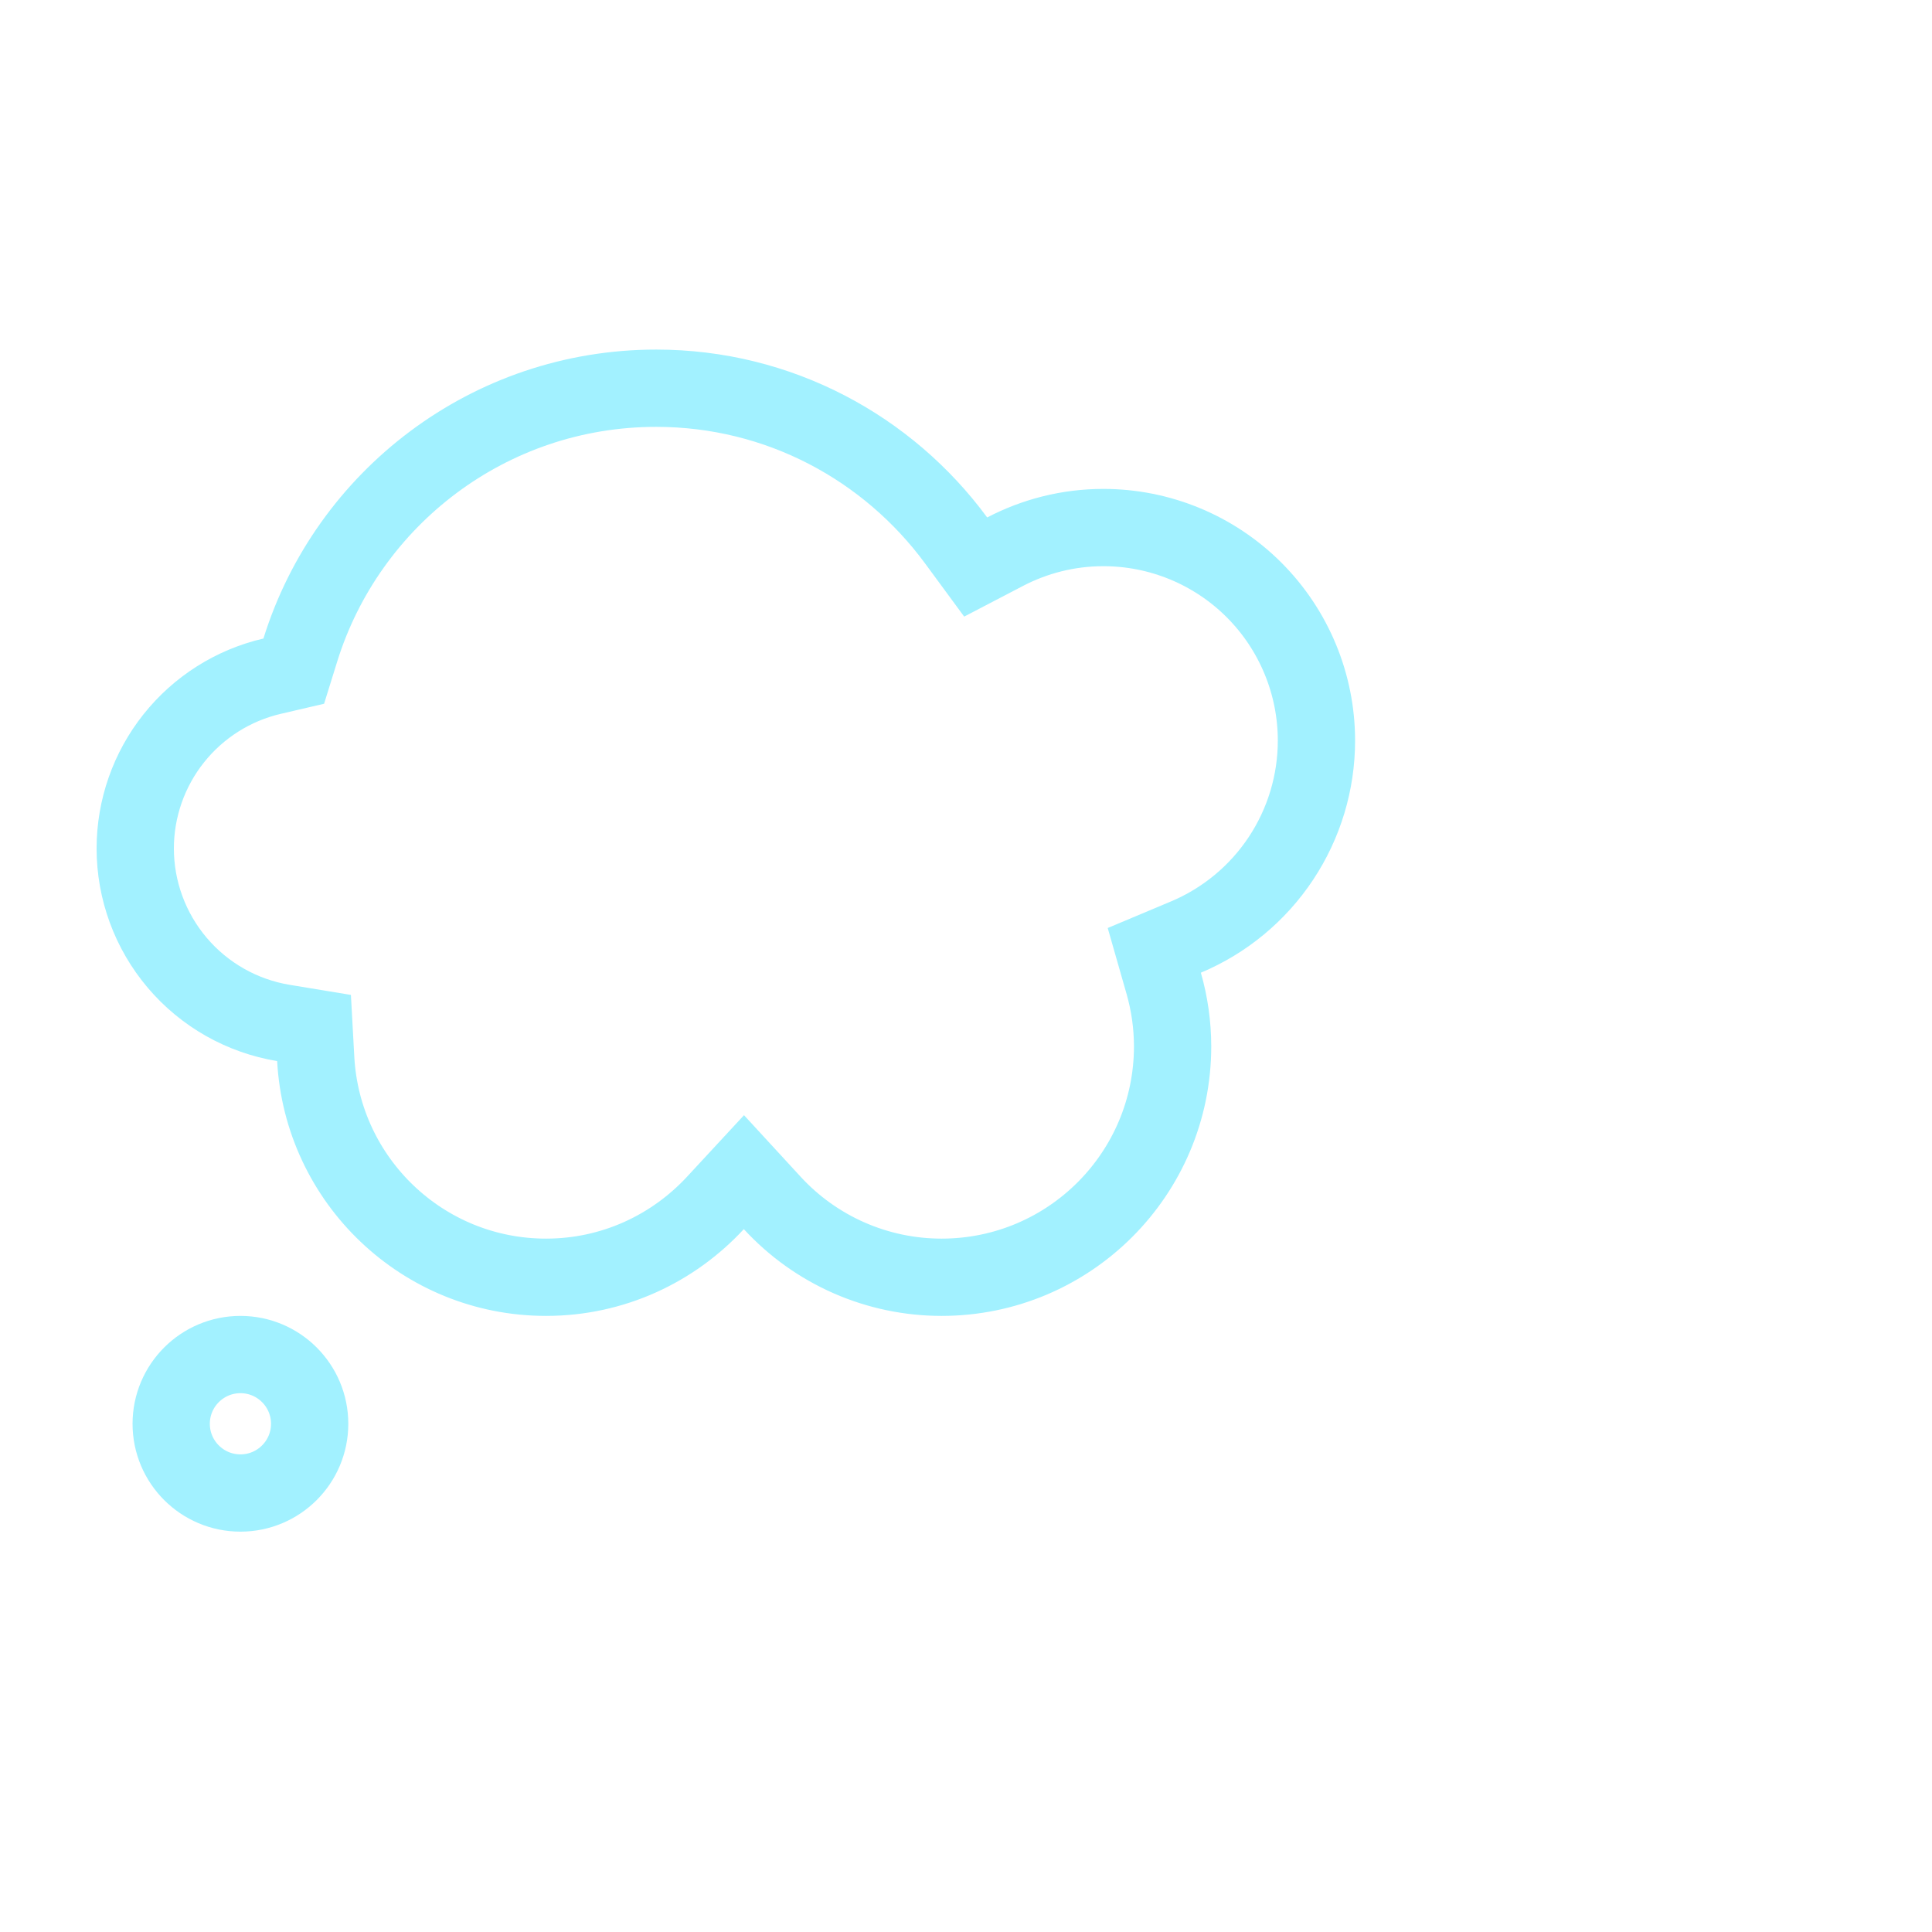 <svg width="100" height="100" viewBox="0 0 100 100" fill="none" xmlns="http://www.w3.org/2000/svg">
<path d="M68.139 38.333V38.334C68.139 40.506 67.498 42.629 66.296 44.438C65.094 46.248 63.384 47.662 61.382 48.503L59.746 49.19L60.234 50.897C60.537 51.956 60.692 53.053 60.694 54.156C60.693 60.76 55.341 66.111 48.736 66.111H48.736C47.089 66.111 45.459 65.77 43.95 65.108C42.442 64.446 41.087 63.478 39.972 62.266L38.505 60.671L37.032 62.262C34.841 64.629 31.728 66.111 28.264 66.111C21.888 66.111 16.686 61.111 16.342 54.812L16.254 53.209L14.67 52.948C12.529 52.595 10.582 51.493 9.178 49.839C7.773 48.185 7.001 46.086 7 43.916C7.001 41.848 7.702 39.841 8.989 38.222C10.276 36.602 12.073 35.466 14.088 34.998L15.205 34.738L15.545 33.644C17.988 25.791 25.314 20.094 33.965 20.094C40.332 20.094 45.969 23.194 49.486 27.969L50.501 29.349L52.02 28.557C53.547 27.761 55.275 27.306 57.111 27.306C60.036 27.306 62.841 28.467 64.909 30.535C66.977 32.604 68.139 35.409 68.139 38.333Z" stroke="#A2F1FF" stroke-width="4"/>
<path d="M16.028 73.695C16.028 75.674 14.424 77.278 12.445 77.278C10.466 77.278 8.861 75.674 8.861 73.695C8.861 71.716 10.466 70.111 12.445 70.111C14.424 70.111 16.028 71.716 16.028 73.695Z" stroke="#A2F1FF" stroke-width="4"/>
</svg>
